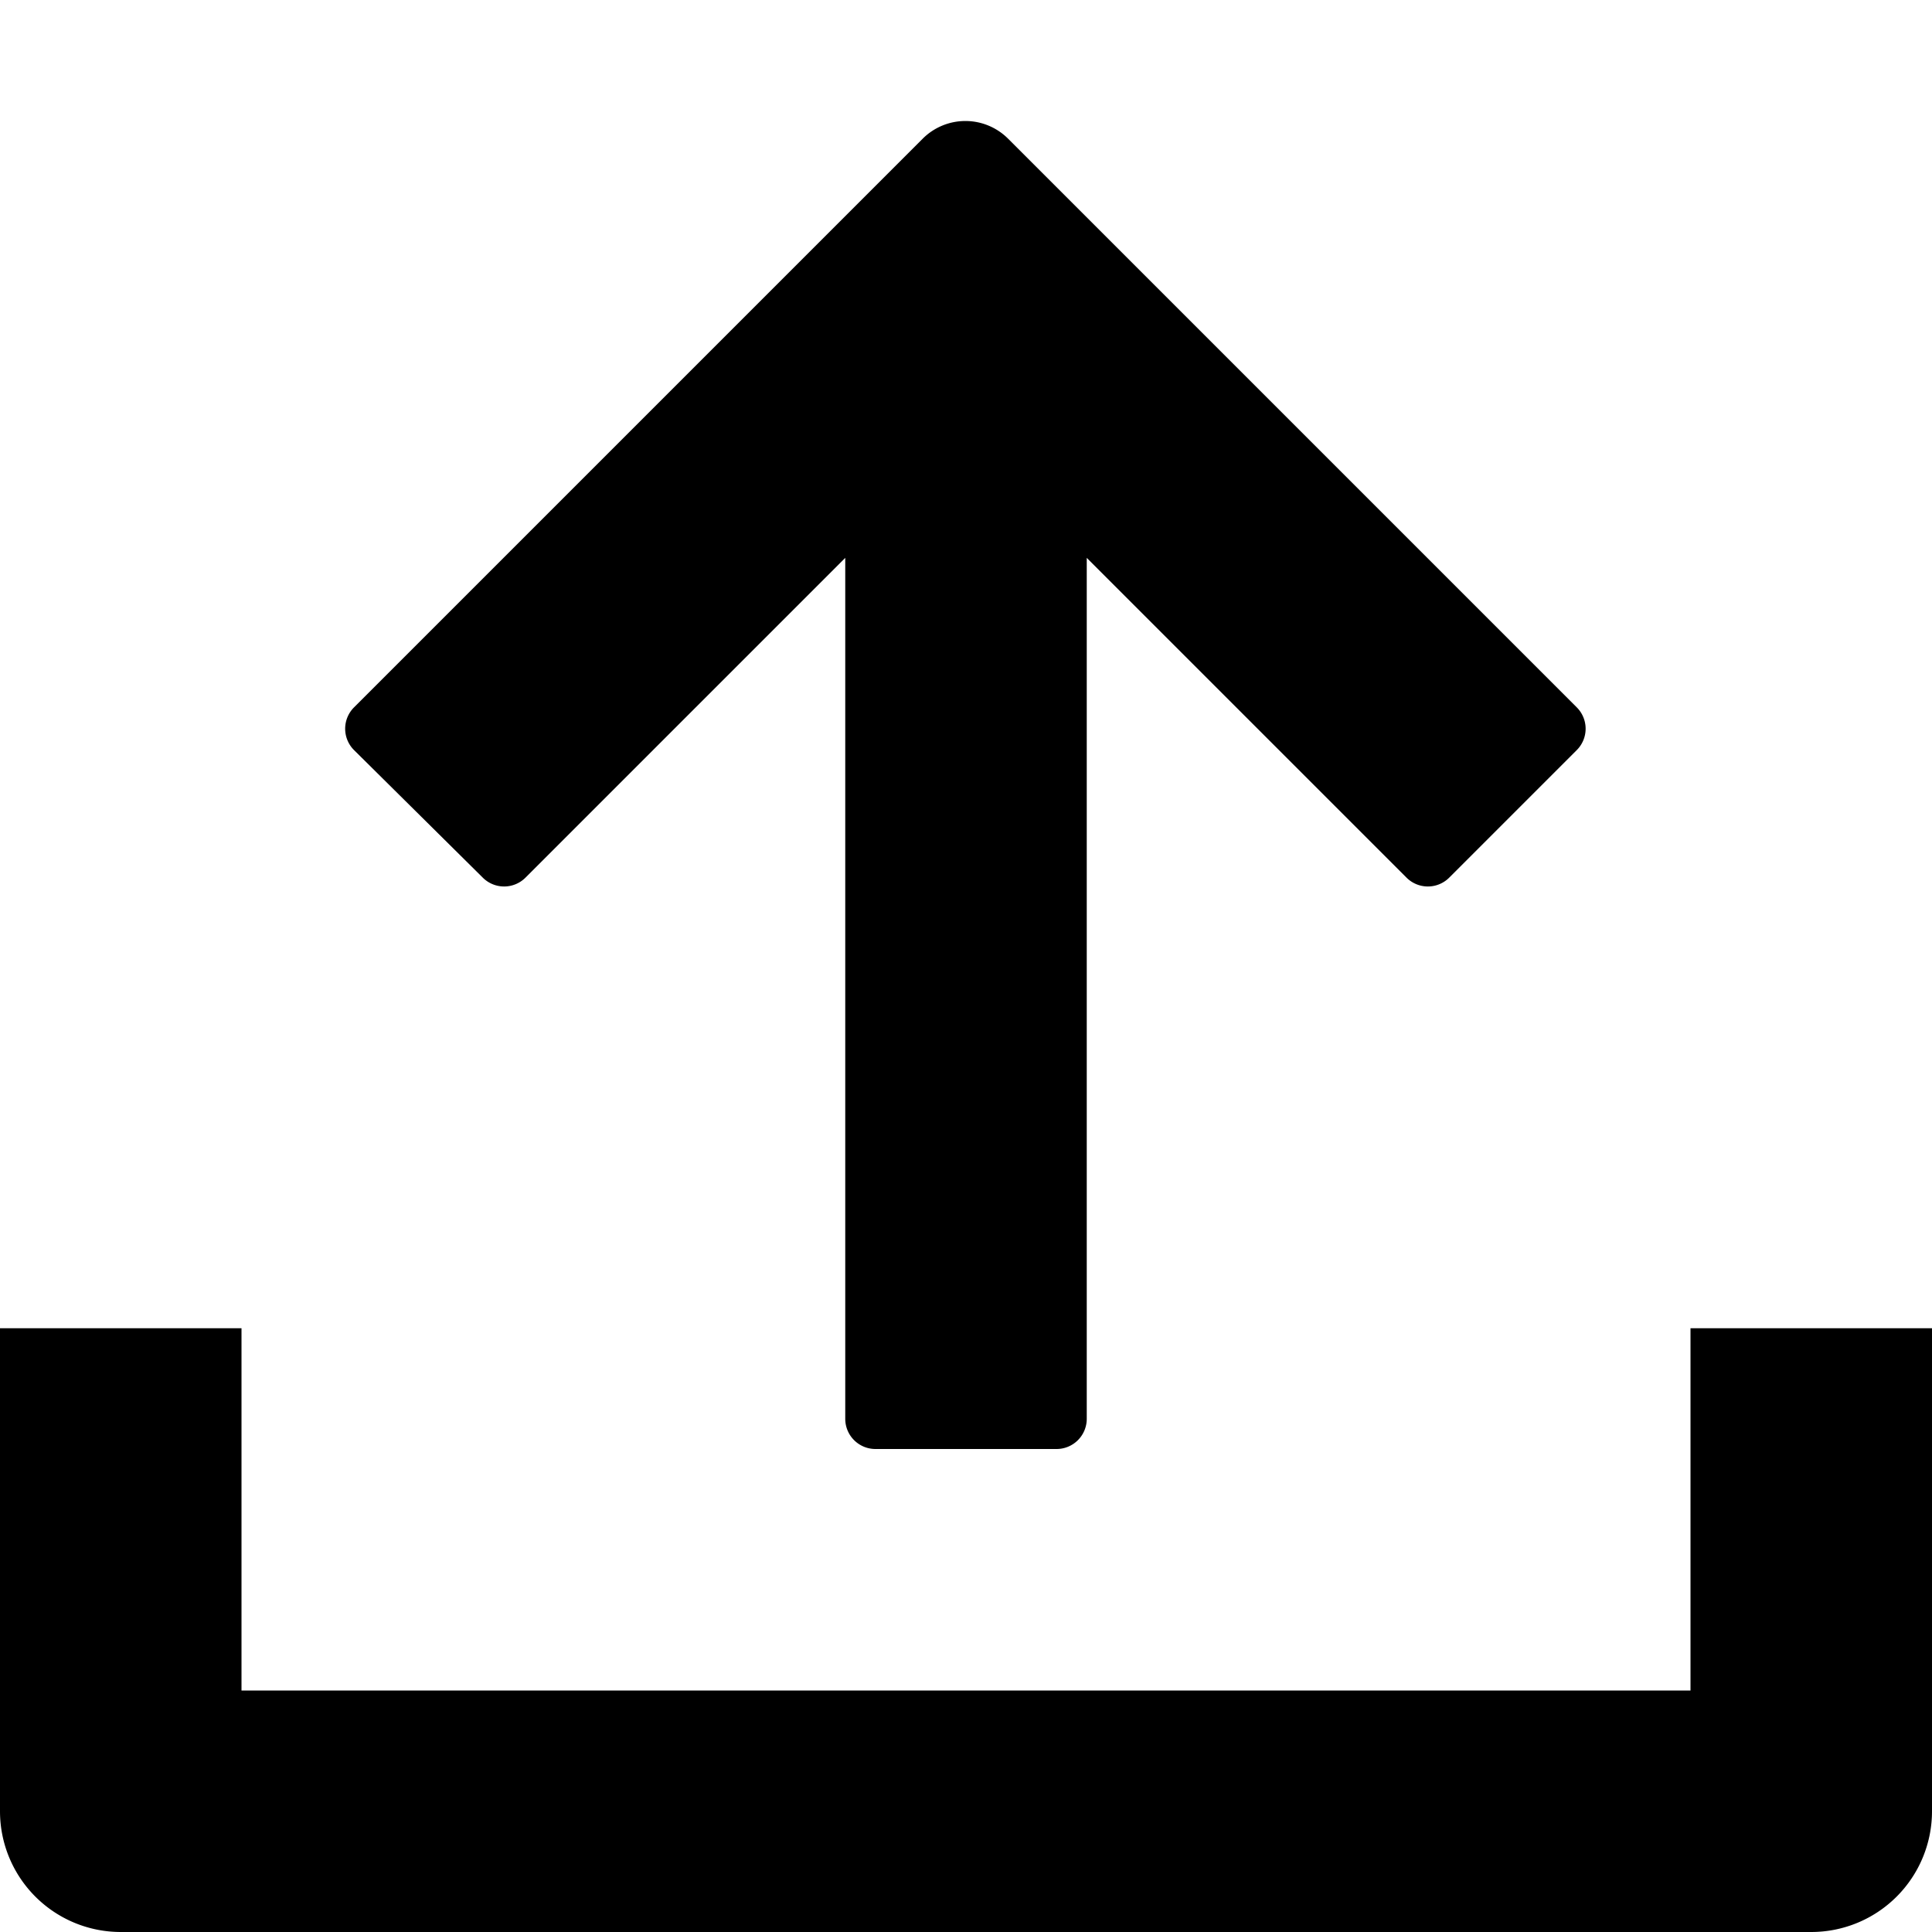 <svg xmlns="http://www.w3.org/2000/svg" width="16" height="16" viewBox="0 0 16 16">
    <path d="M14,11h2v4a1,1,0,0,1-1,1H1a1,1,0,0,1-1-1V11H2v3H14ZM2.93,6.21,4,7.27a.25.25,0,0,0,.35,0L7,4.62v7.13a.25.25,0,0,0,.25.25h1.5A.25.25,0,0,0,9,11.75V4.62l2.65,2.65a.25.25,0,0,0,.35,0l1.06-1.06a.25.25,0,0,0,0-.35L8.35,1.15a.5.5,0,0,0-.71,0L2.93,5.86A.25.25,0,0,0,2.93,6.21Z"/>
</svg>
